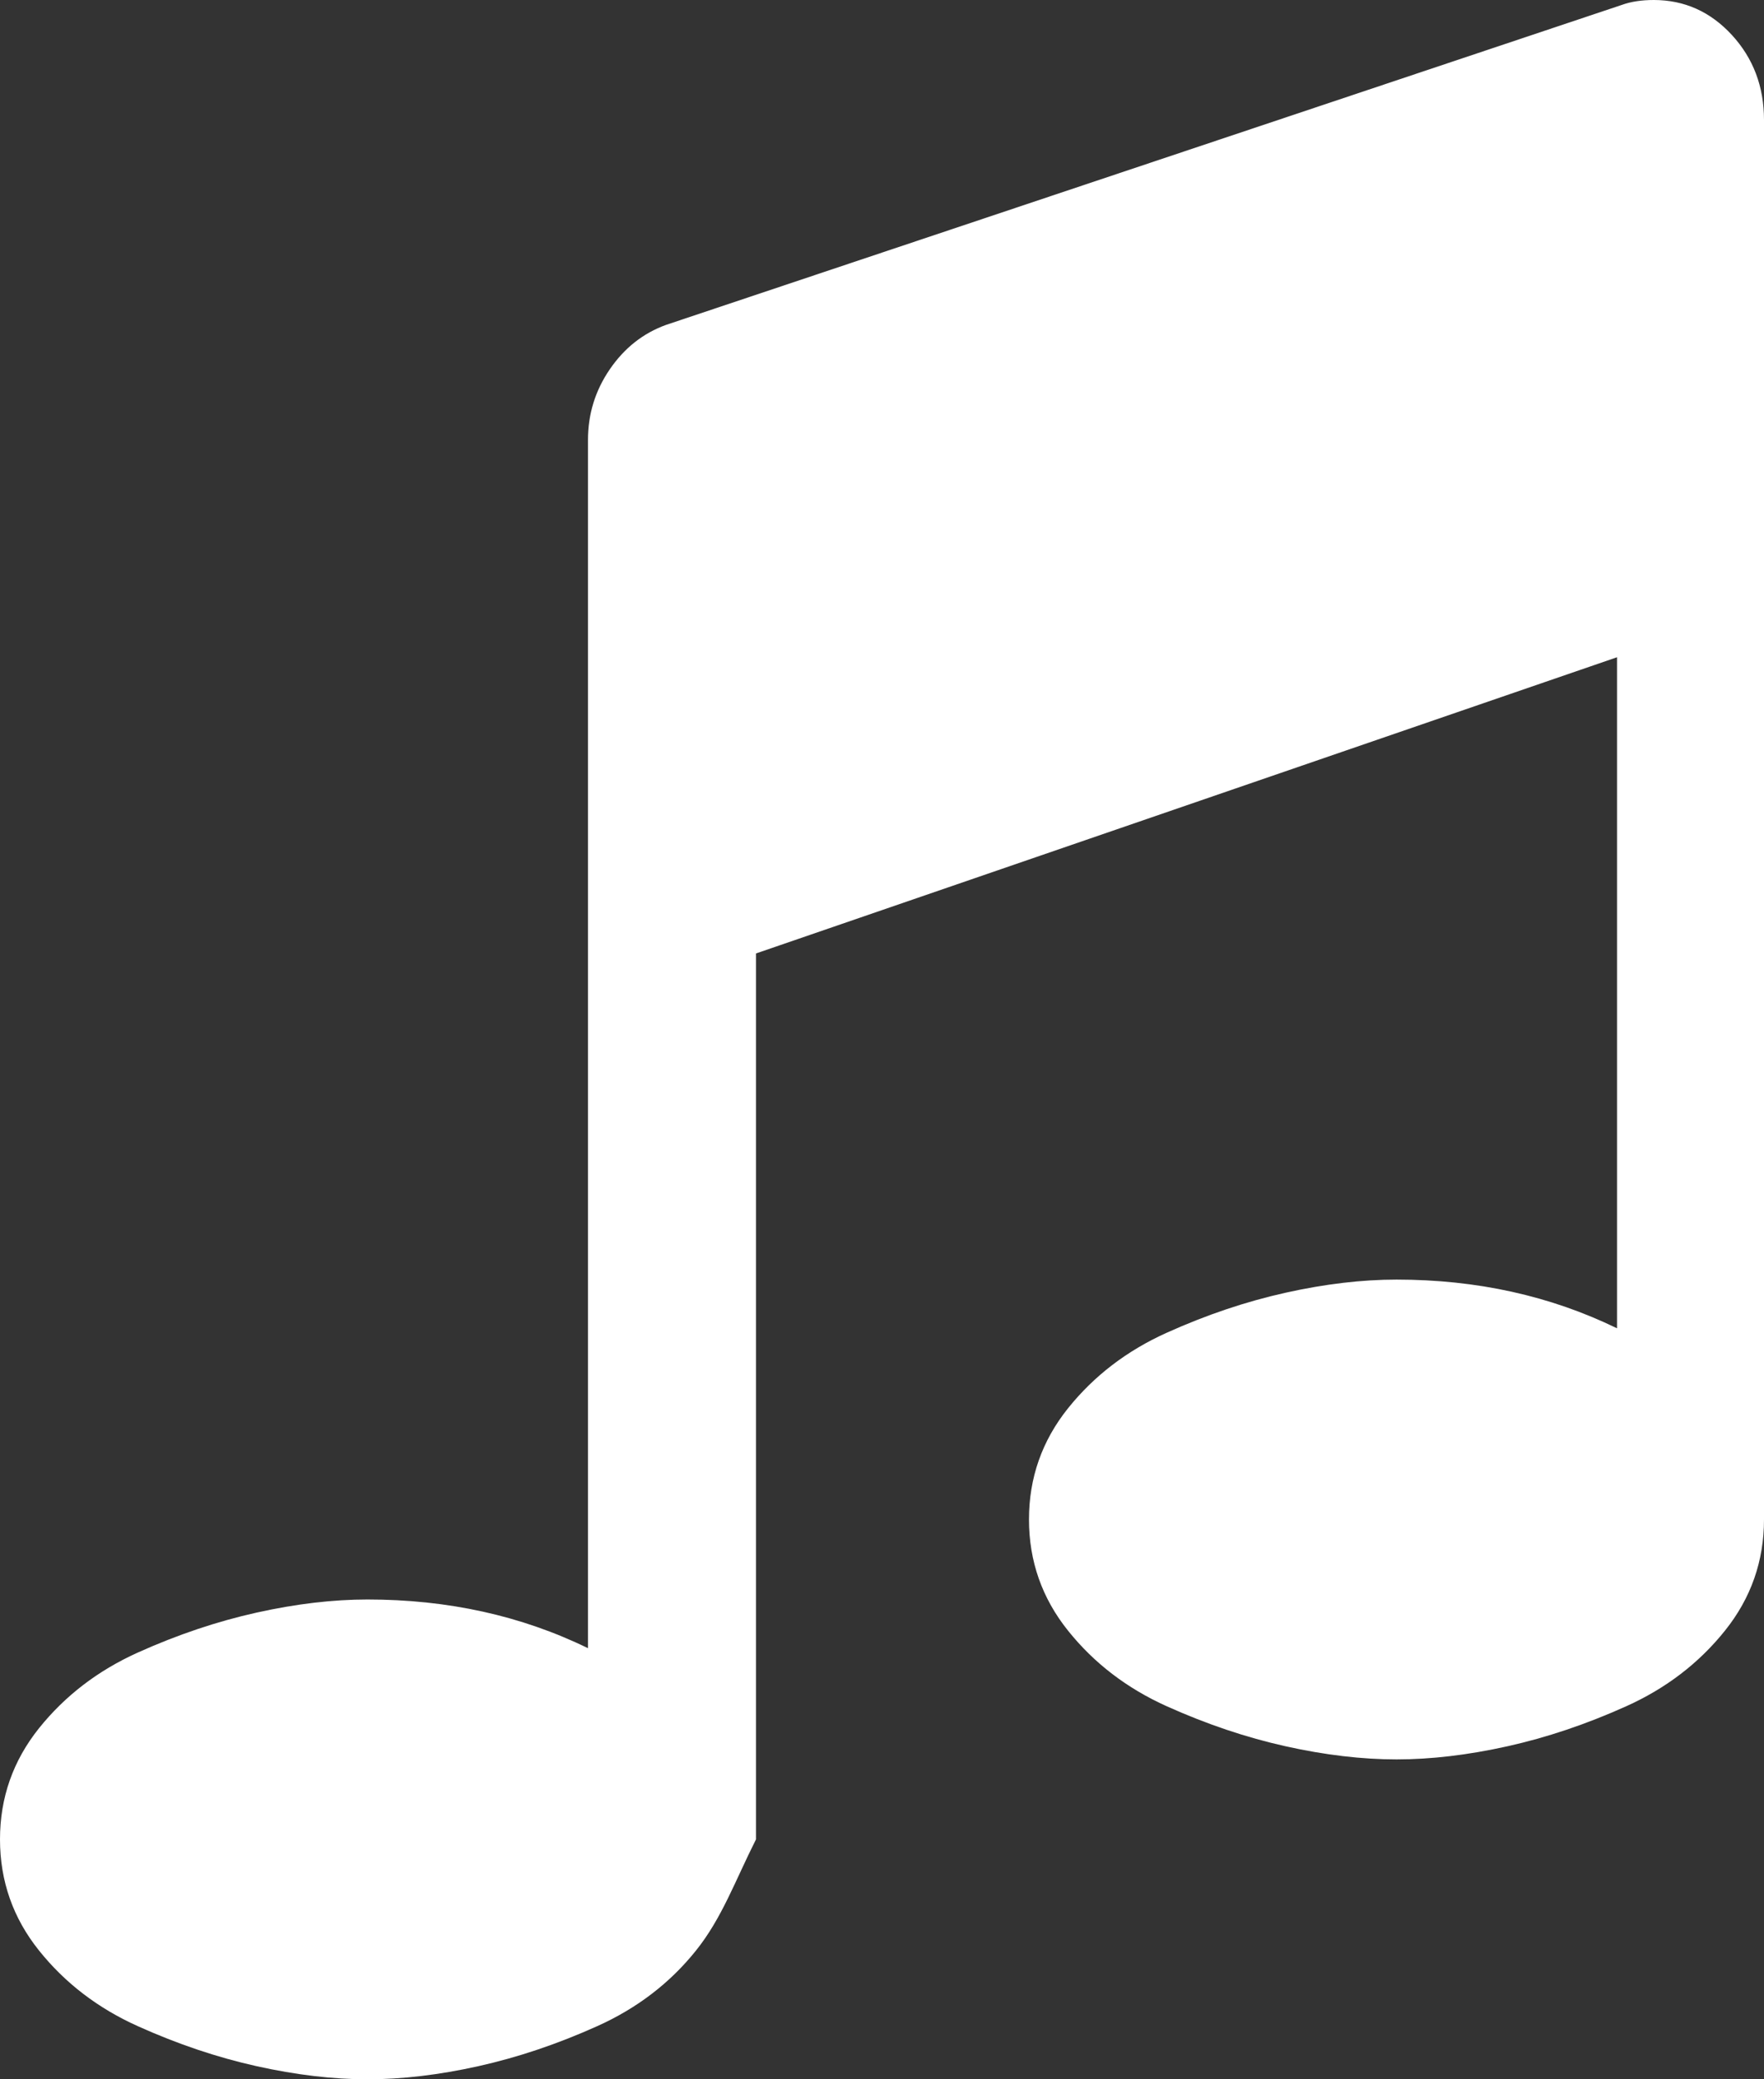﻿<?xml version="1.0" encoding="utf-8"?>
<svg version="1.1" xmlns:xlink="http://www.w3.org/1999/xlink" width="28px" height="33px" xmlns="http://www.w3.org/2000/svg">
  <rect width="100%" height="100%" fill="#333333" stroke="none"/>
  <defs>
    <pattern id="BGPattern" patternUnits="userSpaceOnUse" alignment="0 0" imageRepeat="None" />
    <mask fill="white" id="Clip302">
      <path d="M 27.49 0.555  C 27.83 0.925  28 1.375  28 1.904  L 28 24.115  C 28 24.776  27.793 25.365  27.38 25.88  C 26.967 26.396  26.444 26.796  25.812 27.08  C 25.181 27.364  24.552 27.576  23.926 27.715  C 23.3 27.854  22.714 27.923  22.167 27.923  C 21.62 27.923  21.033 27.854  20.408 27.715  C 19.782 27.576  19.153 27.364  18.521 27.08  C 17.889 26.796  17.366 26.396  16.953 25.88  C 16.54 25.365  16.333 24.776  16.333 24.115  C 16.333 23.454  16.54 22.866  16.953 22.35  C 17.366 21.835  17.889 21.435  18.521 21.151  C 19.153 20.866  19.782 20.655  20.408 20.516  C 21.033 20.377  21.62 20.308  22.167 20.308  C 23.443 20.308  24.609 20.566  25.667 21.081  L 25.667 10.431  L 12 15.132  L 12 29.192  C 11.667 29.853  11.46 30.442  11.047 30.957  C 10.634 31.473  10.111 31.873  9.479 32.157  C 8.847 32.441  8.218 32.653  7.592 32.792  C 6.967 32.931  6.38 33  5.833 33  C 5.286 33  4.7 32.931  4.074 32.792  C 3.448 32.653  2.819 32.441  2.188 32.157  C 1.556 31.873  1.033 31.473  0.62 30.957  C 0.207 30.442  0 29.853  0 29.192  C 0 28.531  0.207 27.943  0.62 27.427  C 1.033 26.912  1.556 26.512  2.188 26.227  C 2.819 25.943  3.448 25.732  4.074 25.593  C 4.7 25.454  5.286 25.385  5.833 25.385  C 7.109 25.385  8.276 25.642  9.333 26.158  L 9.333 6.981  C 9.333 6.571  9.449 6.197  9.68 5.86  C 9.911 5.523  10.208 5.288  10.573 5.156  L 25.74 0.079  C 25.885 0.026  26.056 0  26.25 0  C 26.736 0  27.149 0.185  27.49 0.555  Z " fill-rule="evenodd" />
    </mask>
  </defs>
  <g transform="matrix(1 0 0 1 -235 -702 )">
    <path d="M 27.49 0.555  C 27.83 0.925  28 1.375  28 1.904  L 28 24.115  C 28 24.776  27.793 25.365  27.38 25.88  C 26.967 26.396  26.444 26.796  25.812 27.08  C 25.181 27.364  24.552 27.576  23.926 27.715  C 23.3 27.854  22.714 27.923  22.167 27.923  C 21.62 27.923  21.033 27.854  20.408 27.715  C 19.782 27.576  19.153 27.364  18.521 27.08  C 17.889 26.796  17.366 26.396  16.953 25.88  C 16.54 25.365  16.333 24.776  16.333 24.115  C 16.333 23.454  16.54 22.866  16.953 22.35  C 17.366 21.835  17.889 21.435  18.521 21.151  C 19.153 20.866  19.782 20.655  20.408 20.516  C 21.033 20.377  21.62 20.308  22.167 20.308  C 23.443 20.308  24.609 20.566  25.667 21.081  L 25.667 10.431  L 12 15.132  L 12 29.192  C 11.667 29.853  11.46 30.442  11.047 30.957  C 10.634 31.473  10.111 31.873  9.479 32.157  C 8.847 32.441  8.218 32.653  7.592 32.792  C 6.967 32.931  6.38 33  5.833 33  C 5.286 33  4.7 32.931  4.074 32.792  C 3.448 32.653  2.819 32.441  2.188 32.157  C 1.556 31.873  1.033 31.473  0.62 30.957  C 0.207 30.442  0 29.853  0 29.192  C 0 28.531  0.207 27.943  0.62 27.427  C 1.033 26.912  1.556 26.512  2.188 26.227  C 2.819 25.943  3.448 25.732  4.074 25.593  C 4.7 25.454  5.286 25.385  5.833 25.385  C 7.109 25.385  8.276 25.642  9.333 26.158  L 9.333 6.981  C 9.333 6.571  9.449 6.197  9.68 5.86  C 9.911 5.523  10.208 5.288  10.573 5.156  L 25.74 0.079  C 25.885 0.026  26.056 0  26.25 0  C 26.736 0  27.149 0.185  27.49 0.555  Z " fill-rule="nonzero" fill="rgba(255, 255, 255, 1)" stroke="none" transform="matrix(1 0 0 1 235 702 )" class="fill" />
    <path d="M 27.49 0.555  C 27.83 0.925  28 1.375  28 1.904  L 28 24.115  C 28 24.776  27.793 25.365  27.38 25.88  C 26.967 26.396  26.444 26.796  25.812 27.08  C 25.181 27.364  24.552 27.576  23.926 27.715  C 23.3 27.854  22.714 27.923  22.167 27.923  C 21.62 27.923  21.033 27.854  20.408 27.715  C 19.782 27.576  19.153 27.364  18.521 27.08  C 17.889 26.796  17.366 26.396  16.953 25.88  C 16.54 25.365  16.333 24.776  16.333 24.115  C 16.333 23.454  16.54 22.866  16.953 22.35  C 17.366 21.835  17.889 21.435  18.521 21.151  C 19.153 20.866  19.782 20.655  20.408 20.516  C 21.033 20.377  21.62 20.308  22.167 20.308  C 23.443 20.308  24.609 20.566  25.667 21.081  L 25.667 10.431  L 12 15.132  L 12 29.192  C 11.667 29.853  11.46 30.442  11.047 30.957  C 10.634 31.473  10.111 31.873  9.479 32.157  C 8.847 32.441  8.218 32.653  7.592 32.792  C 6.967 32.931  6.38 33  5.833 33  C 5.286 33  4.7 32.931  4.074 32.792  C 3.448 32.653  2.819 32.441  2.188 32.157  C 1.556 31.873  1.033 31.473  0.62 30.957  C 0.207 30.442  0 29.853  0 29.192  C 0 28.531  0.207 27.943  0.62 27.427  C 1.033 26.912  1.556 26.512  2.188 26.227  C 2.819 25.943  3.448 25.732  4.074 25.593  C 4.7 25.454  5.286 25.385  5.833 25.385  C 7.109 25.385  8.276 25.642  9.333 26.158  L 9.333 6.981  C 9.333 6.571  9.449 6.197  9.68 5.86  C 9.911 5.523  10.208 5.288  10.573 5.156  L 25.74 0.079  C 25.885 0.026  26.056 0  26.25 0  C 26.736 0  27.149 0.185  27.49 0.555  Z " stroke-width="0" stroke-dasharray="0" stroke="rgba(255, 255, 255, 1)" fill="none" transform="matrix(1 0 0 1 235 702 )" class="stroke" mask="url(#Clip302)" />
  </g>
</svg>